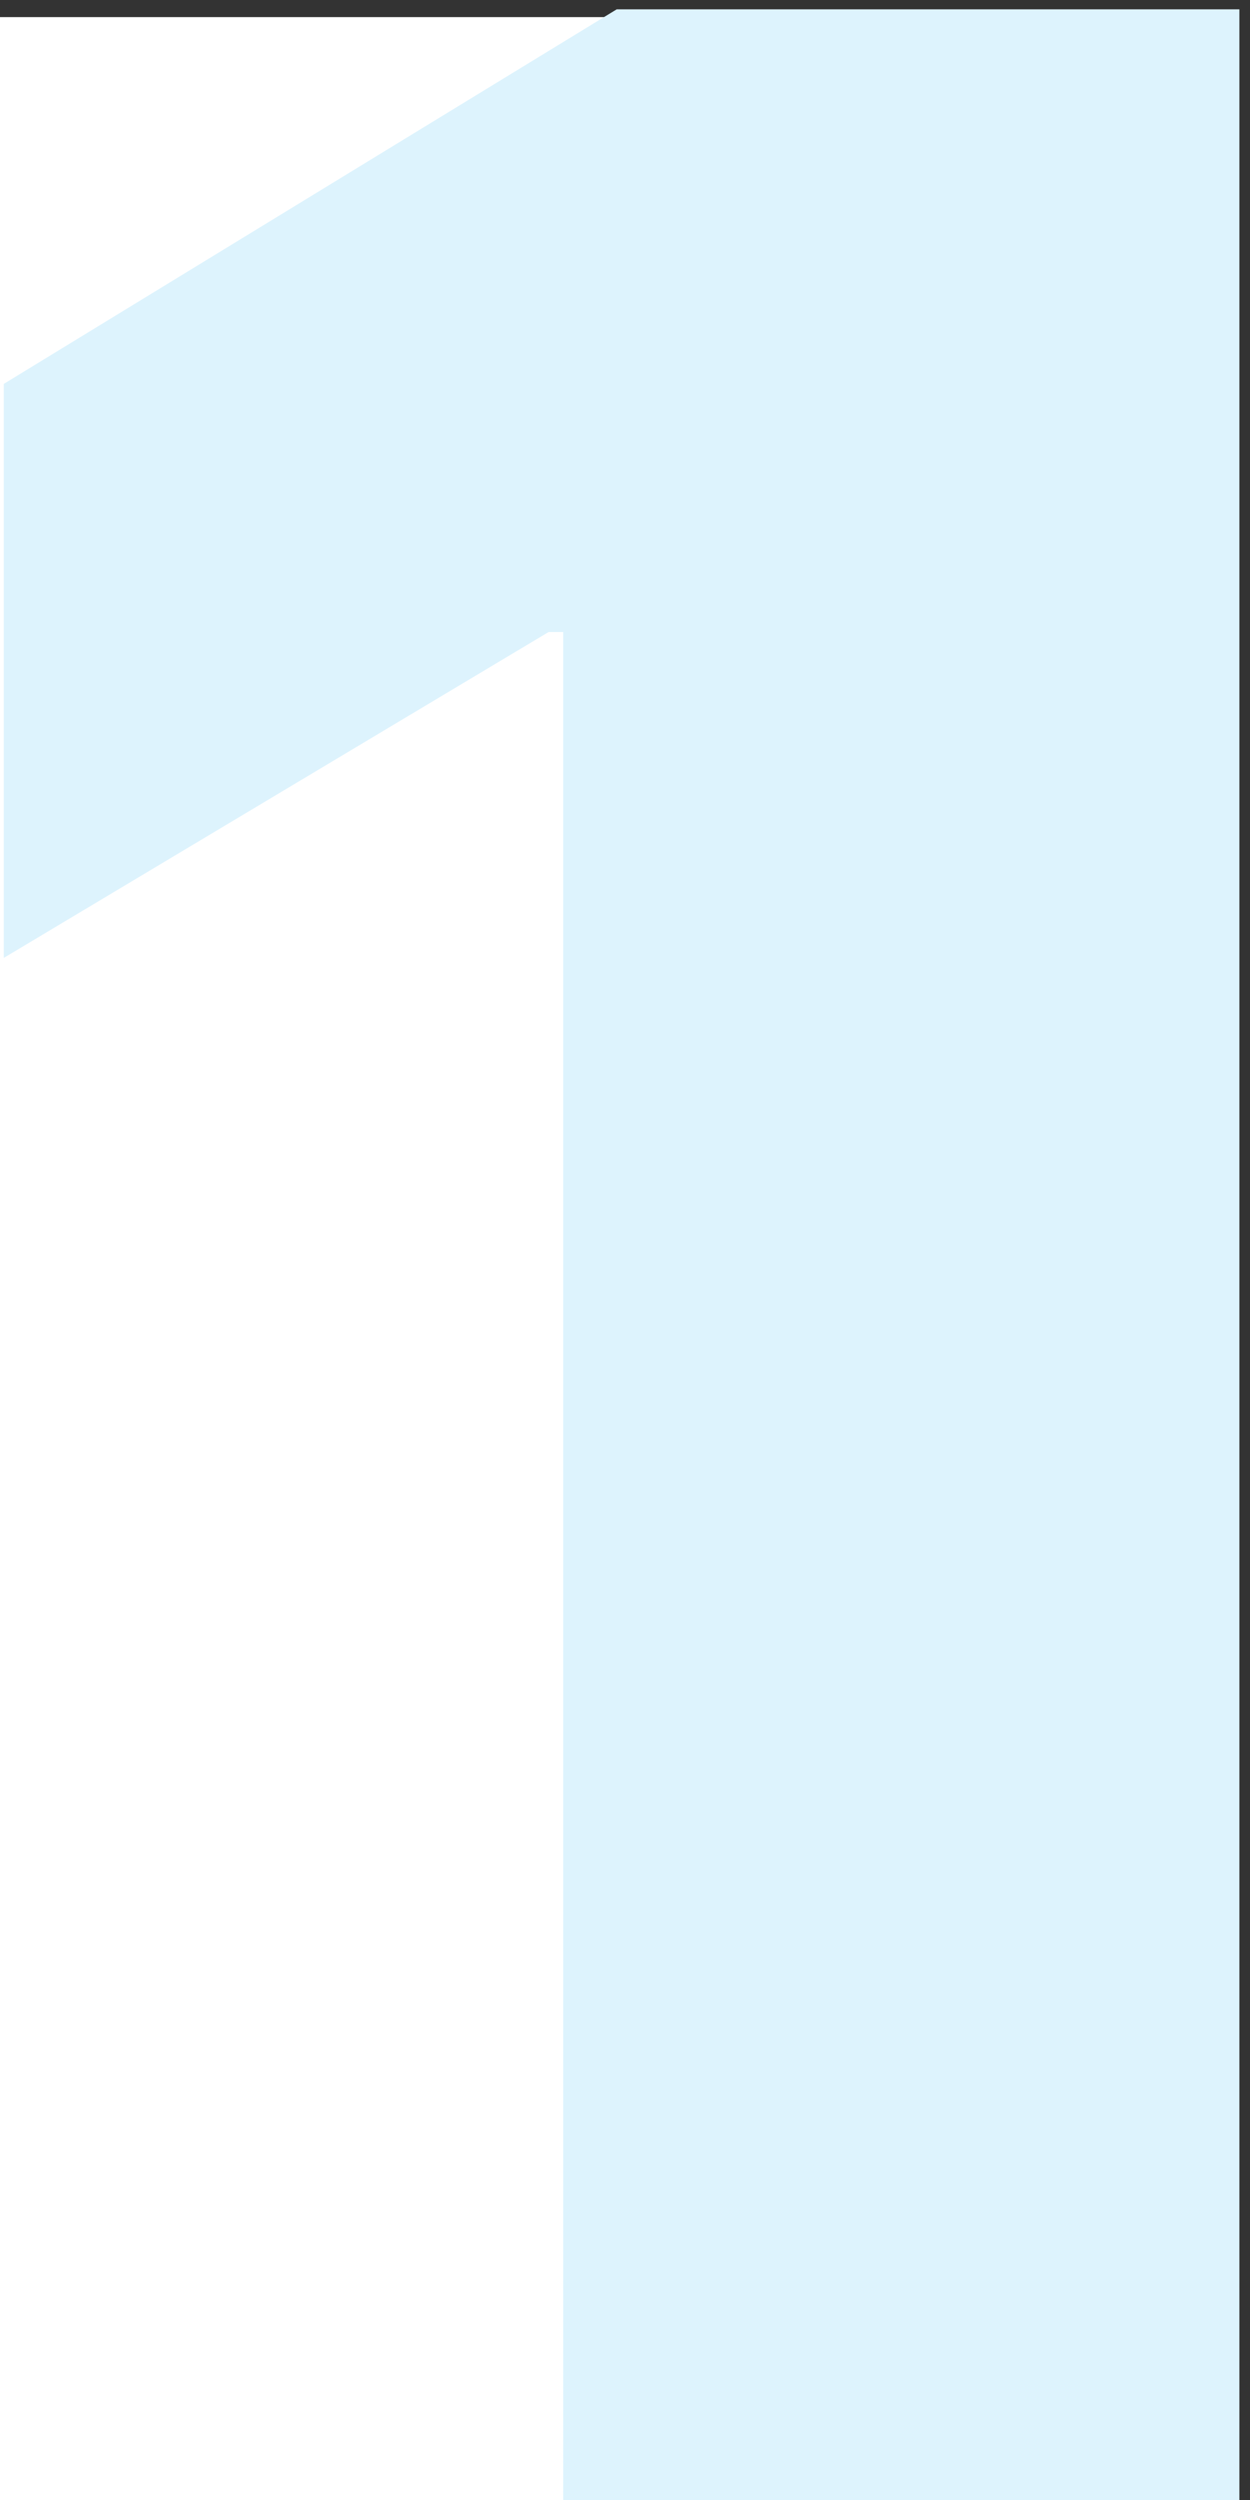 <svg width="73" height="146" fill="none" xmlns="http://www.w3.org/2000/svg"><rect width="100%" height="100%" fill="#333333" stroke="none"/><path fill="#fff" d="M0 1h72v145H0z"/><path d="M72.38.545V146H32.891V36.91h-.852L.221 55.942V22.42L36.016.545H72.38Z" fill="#DDF3FD"/></svg>